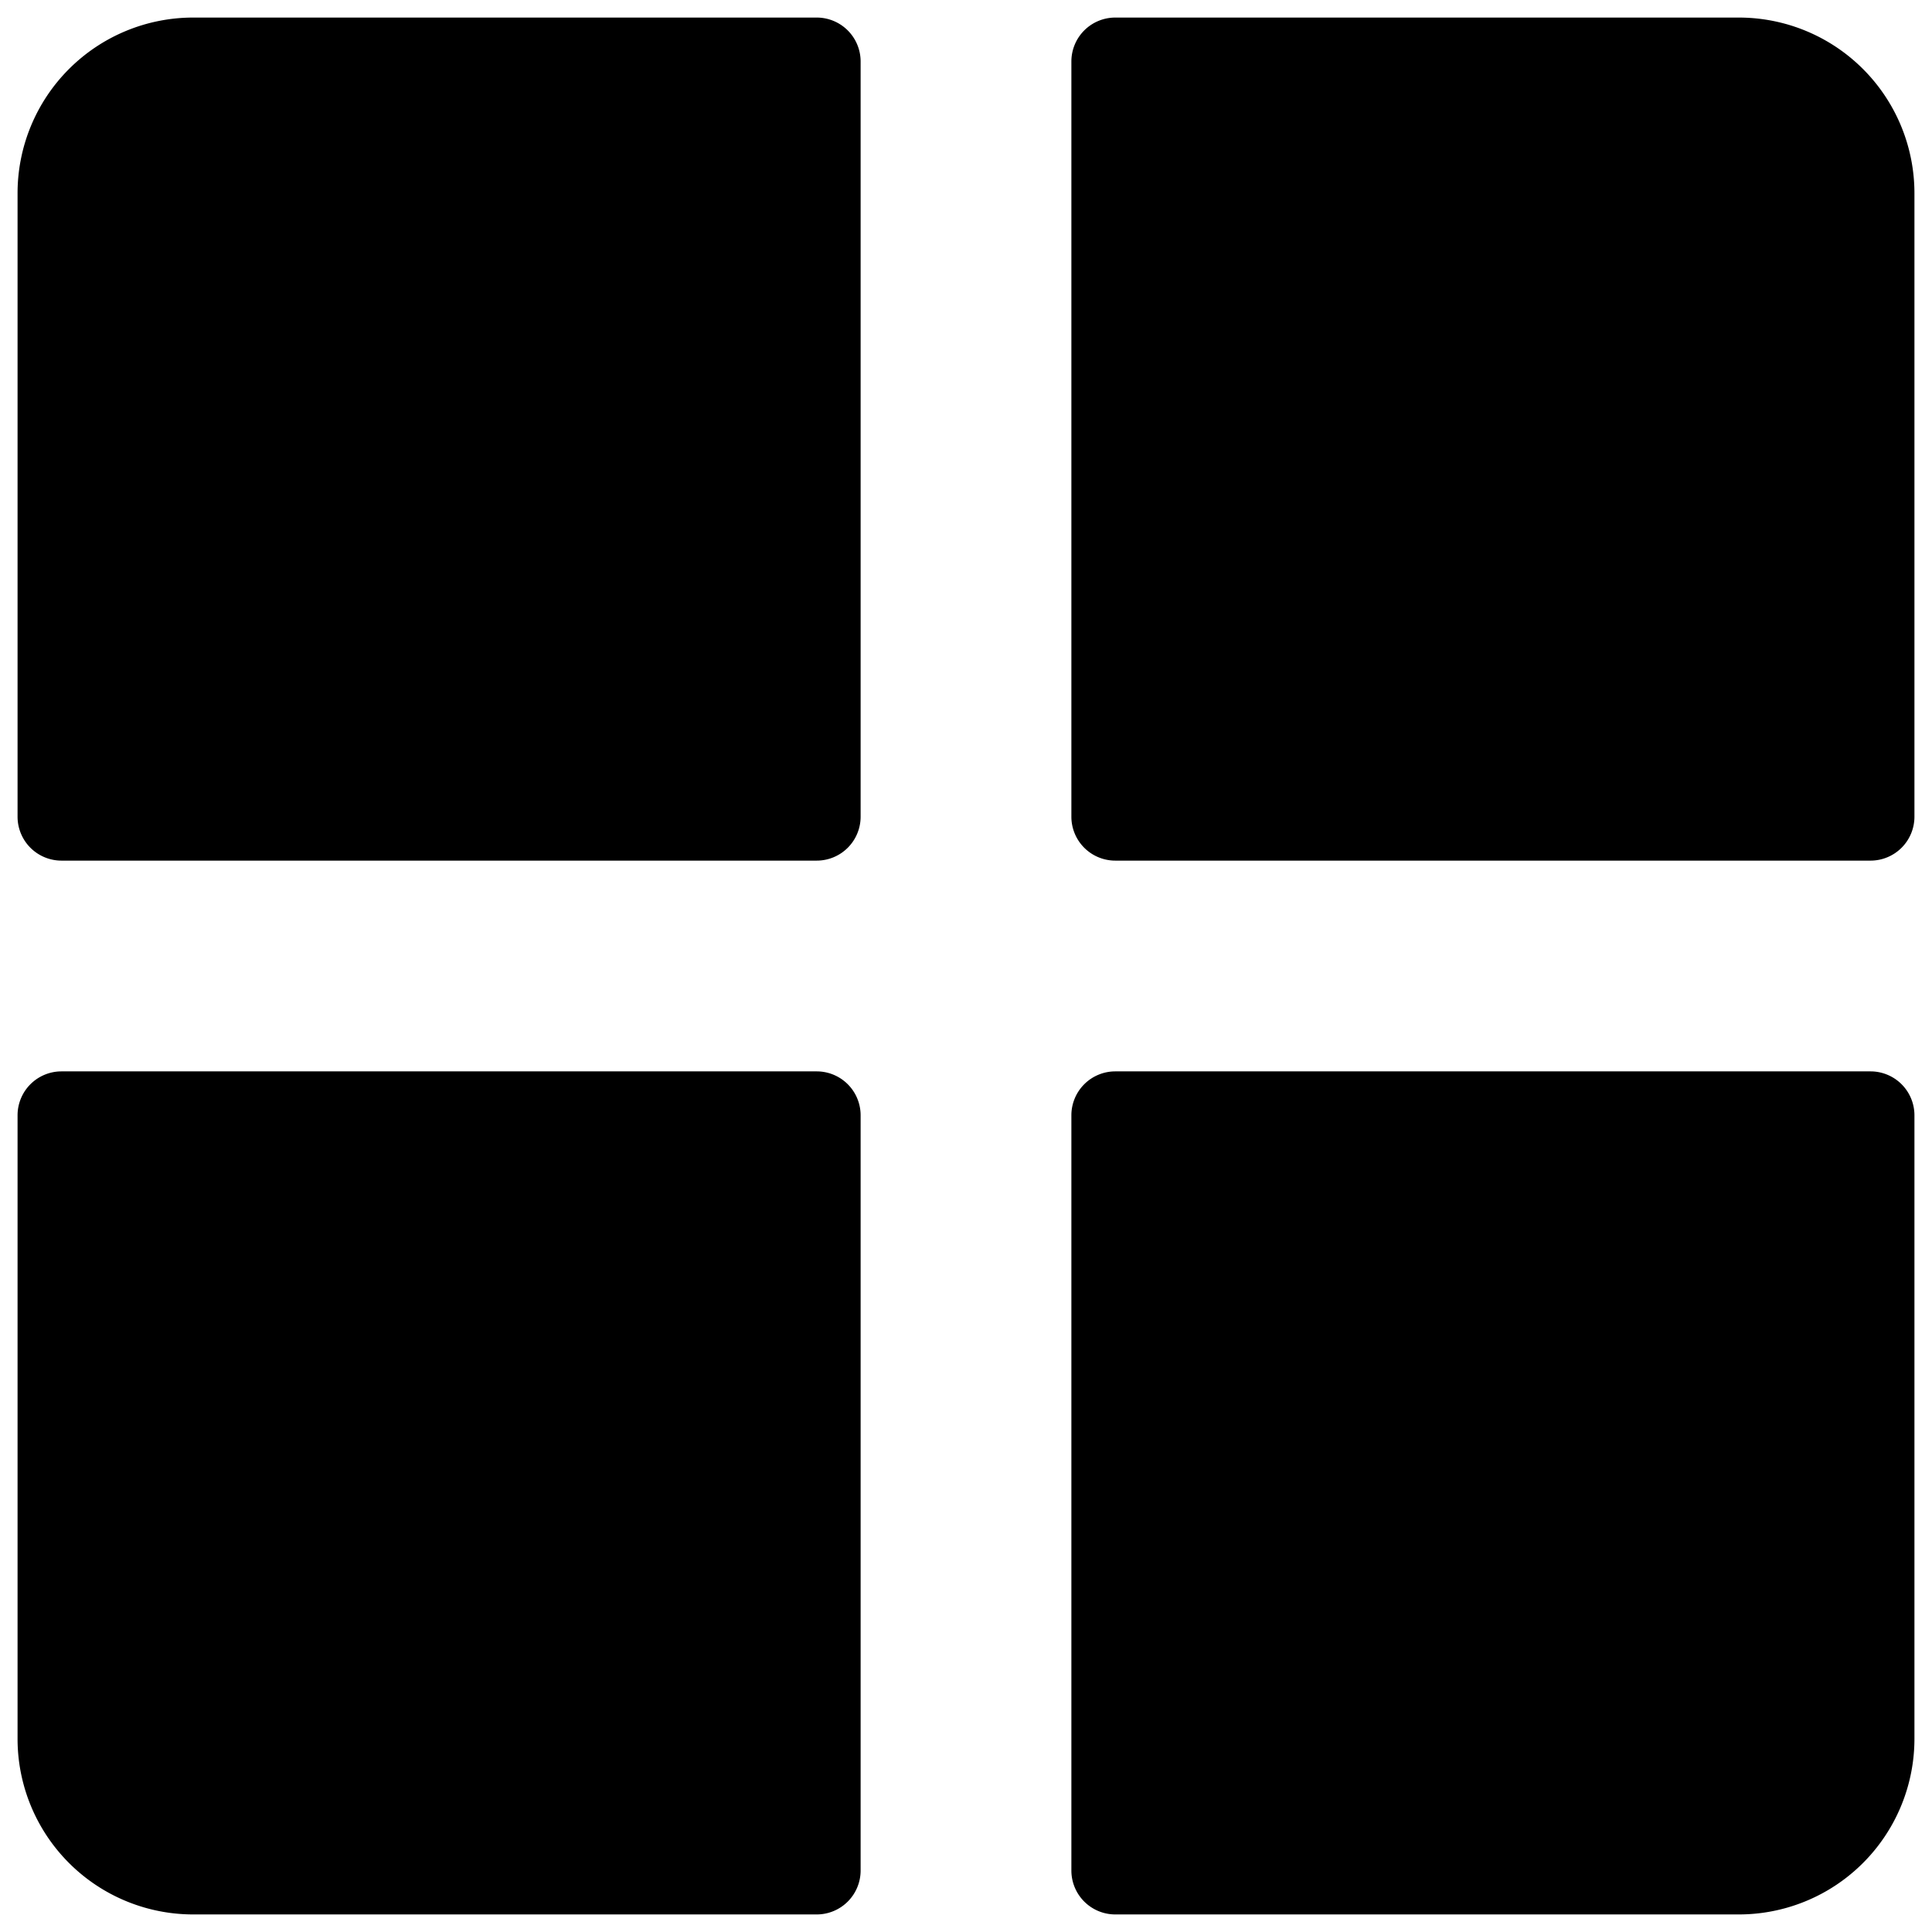 <svg id="img" fill="none" xmlns="http://www.w3.org/2000/svg" viewBox="0 0 22 22"><path fill-rule="evenodd" clip-rule="evenodd" d="M2.2.2a2 2 0 00-2 2v7.1a.5.5 0 00.5.5h8.6a.5.5 0 00.5-.5V.7a.5.5 0 00-.5-.5H2.2zm-1.5 12a.5.5 0 00-.5.5v7.1a2 2 0 002 2h7.1a.5.5 0 00.5-.5v-8.6a.5.5 0 00-.5-.5H.7zM12.2.7a.5.5 0 01.5-.5h7.1a2 2 0 012 2v7.1a.5.5 0 01-.5.5h-8.6a.5.5 0 01-.5-.5V.7zm.5 11.5a.5.5 0 00-.5.5v8.6a.5.5 0 00.5.5h7.1a2 2 0 002-2v-7.1a.5.5 0 00-.5-.5h-8.6z" fill="currentColor"/></svg>